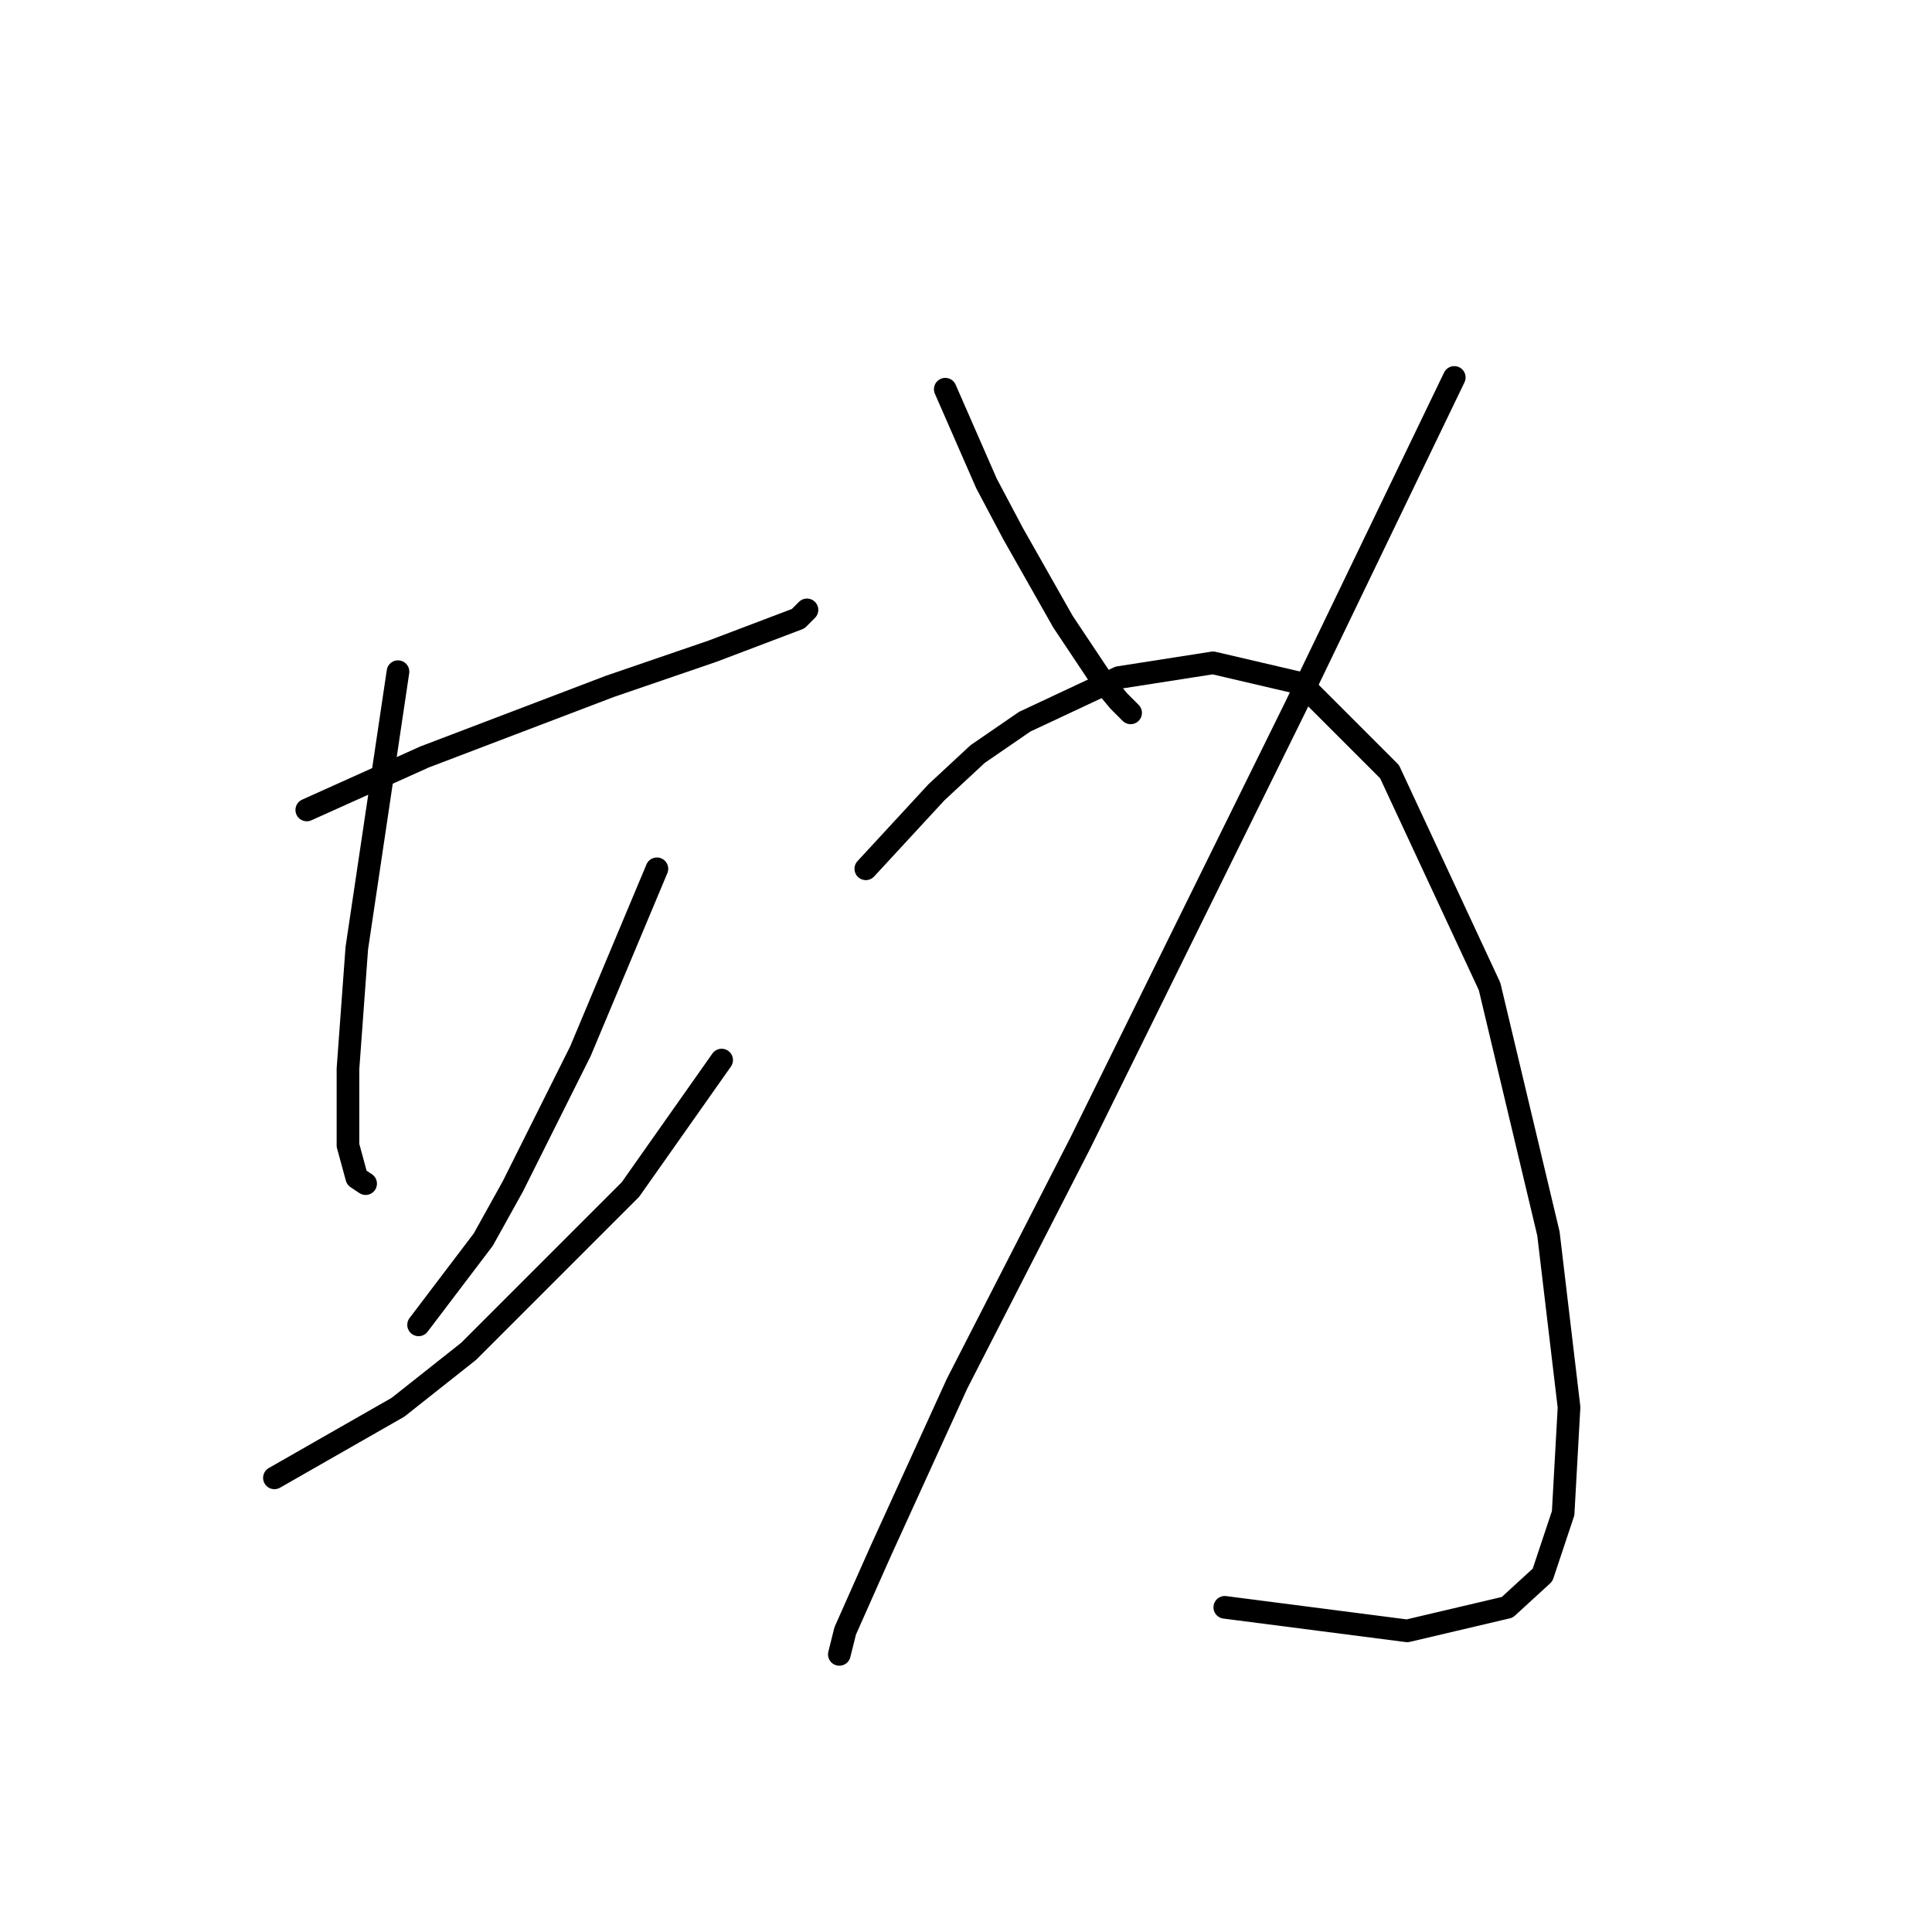 <?xml version="1.0" standalone="no"?>
    <svg width="256" height="256" xmlns="http://www.w3.org/2000/svg" version="1.1">
    <polyline stroke="black" stroke-width="3" stroke-linecap="round" fill="transparent" stroke-linejoin="round" points="40.65 107.324 48.447 103.815 56.245 100.306 80.807 90.949 94.452 86.271 105.758 81.982 106.928 80.812 106.928 80.812 " />
        <polyline stroke="black" stroke-width="3" stroke-linecap="round" fill="transparent" stroke-linejoin="round" points="52.736 89 50.007 107.324 47.277 125.648 46.108 141.633 46.108 151.769 47.277 156.058 48.447 156.838 48.447 156.838 " />
        <polyline stroke="black" stroke-width="3" stroke-linecap="round" fill="transparent" stroke-linejoin="round" points="87.044 115.121 81.976 127.207 76.908 139.293 67.941 157.227 64.042 164.245 55.465 175.551 55.465 175.551 " />
        <polyline stroke="black" stroke-width="3" stroke-linecap="round" fill="transparent" stroke-linejoin="round" points="36.361 195.825 44.548 191.146 52.736 186.468 62.093 179.06 83.536 157.617 95.622 140.463 95.622 140.463 " />
        <polyline stroke="black" stroke-width="3" stroke-linecap="round" fill="transparent" stroke-linejoin="round" points="125.252 51.572 127.981 57.81 130.71 64.048 134.219 70.676 140.847 82.372 146.305 90.559 148.254 92.898 149.814 94.458 149.814 94.458 " />
        <polyline stroke="black" stroke-width="3" stroke-linecap="round" fill="transparent" stroke-linejoin="round" points="192.7 50.012 182.173 71.845 171.647 93.678 143.186 151.379 126.811 183.349 116.675 205.572 111.996 216.098 111.217 219.217 111.217 219.217 " />
        <polyline stroke="black" stroke-width="3" stroke-linecap="round" fill="transparent" stroke-linejoin="round" points="114.725 115.121 119.404 110.053 124.082 104.985 129.541 99.916 135.779 95.628 148.254 89.779 160.73 87.83 172.427 90.559 184.123 102.255 197.378 130.716 205.176 163.465 207.905 186.468 207.125 200.503 204.396 208.691 199.718 212.979 186.462 216.098 162.29 212.979 162.29 212.979 " />
        </svg>